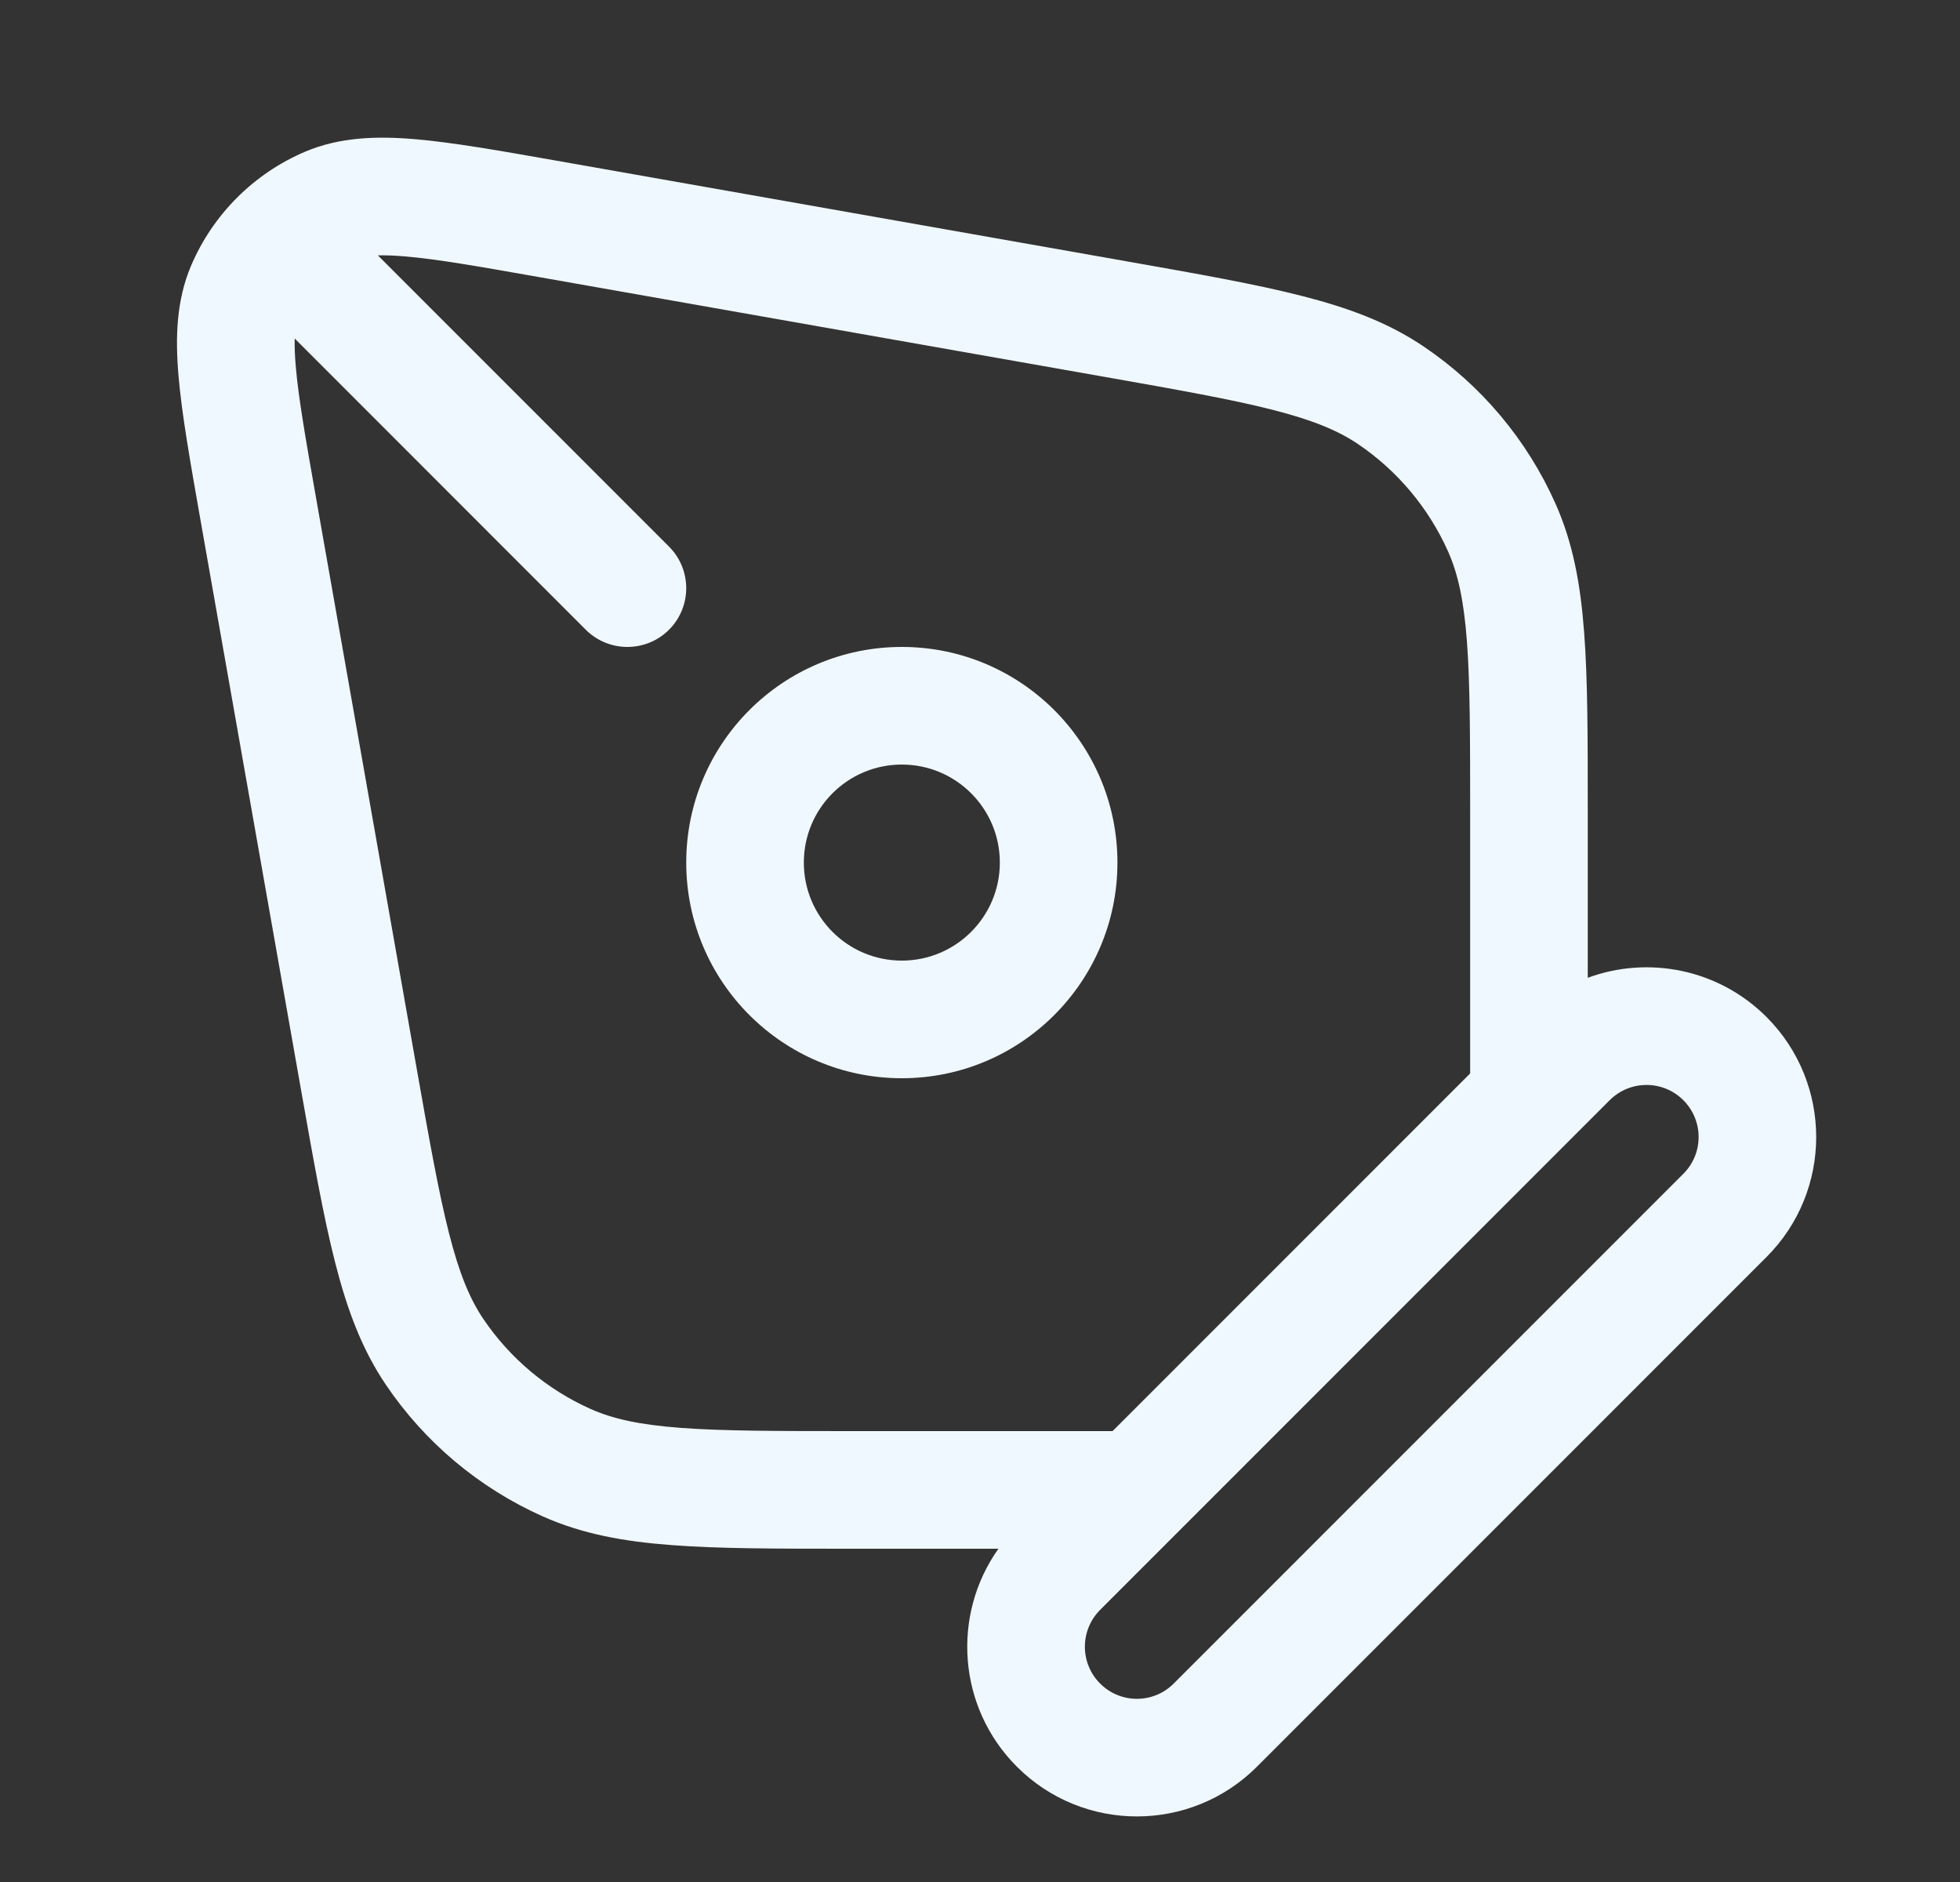 <svg width="25" height="24" viewBox="0 0 25 24" fill="none" xmlns="http://www.w3.org/2000/svg">
<rect x="0" y="0" width="25" height="24" fill="#333333" stroke="none"/>
<path fill-rule="evenodd" clip-rule="evenodd" d="M7.098 2.049L14.373 3.333C15.289 3.495 16.017 3.623 16.602 3.773C17.203 3.926 17.706 4.113 18.158 4.418C18.896 4.916 19.479 5.611 19.841 6.424C20.063 6.922 20.16 7.45 20.206 8.068C20.252 8.671 20.252 9.41 20.252 10.339V12.469C21.019 12.186 21.916 12.353 22.532 12.969C23.377 13.815 23.377 15.185 22.532 16.03L16.032 22.53C15.187 23.375 13.816 23.375 12.971 22.53C12.214 21.773 12.135 20.595 12.735 19.75H10.841C9.912 19.75 9.173 19.75 8.57 19.704C7.952 19.658 7.424 19.561 6.926 19.339C6.113 18.977 5.418 18.394 4.92 17.656C4.615 17.204 4.428 16.701 4.275 16.101C4.125 15.515 3.997 14.787 3.835 13.872L2.551 6.597C2.423 5.869 2.318 5.274 2.277 4.793C2.235 4.301 2.25 3.831 2.436 3.391C2.715 2.735 3.237 2.213 3.893 1.934C4.333 1.748 4.803 1.733 5.295 1.775C5.776 1.816 6.371 1.921 7.098 2.049ZM14.191 18.25L18.752 13.689V10.369C18.752 9.403 18.751 8.72 18.711 8.181C18.671 7.65 18.595 7.313 18.471 7.034C18.223 6.478 17.824 6.002 17.319 5.661C17.066 5.491 16.747 5.357 16.232 5.226C15.707 5.092 15.035 4.973 14.084 4.805L6.873 3.533C6.102 3.397 5.573 3.304 5.168 3.27C5.027 3.258 4.913 3.254 4.82 3.257L8.533 6.97C8.826 7.263 8.826 7.738 8.533 8.031C8.24 8.323 7.765 8.323 7.472 8.031L3.759 4.317C3.756 4.41 3.76 4.524 3.772 4.666C3.806 5.071 3.899 5.6 4.035 6.371L5.307 13.582C5.475 14.533 5.594 15.205 5.728 15.73C5.859 16.245 5.993 16.564 6.163 16.817C6.504 17.322 6.98 17.721 7.536 17.969C7.815 18.093 8.152 18.169 8.683 18.209C9.222 18.249 9.905 18.25 10.871 18.25H14.191ZM11.503 9.75C10.812 9.75 10.253 10.309 10.253 11C10.253 11.69 10.812 12.25 11.503 12.25C12.193 12.25 12.753 11.69 12.753 11C12.753 10.309 12.193 9.75 11.503 9.75ZM8.753 11C8.753 9.481 9.984 8.25 11.503 8.25C13.021 8.25 14.253 9.481 14.253 11C14.253 12.518 13.021 13.75 11.503 13.75C9.984 13.75 8.753 12.518 8.753 11ZM21.471 14.03C21.212 13.771 20.791 13.771 20.532 14.03L14.032 20.53C13.773 20.79 13.773 21.21 14.032 21.469C14.291 21.729 14.712 21.729 14.971 21.469L21.471 14.969C21.731 14.71 21.731 14.29 21.471 14.03Z" fill="#F0F8FF"/>
</svg>
